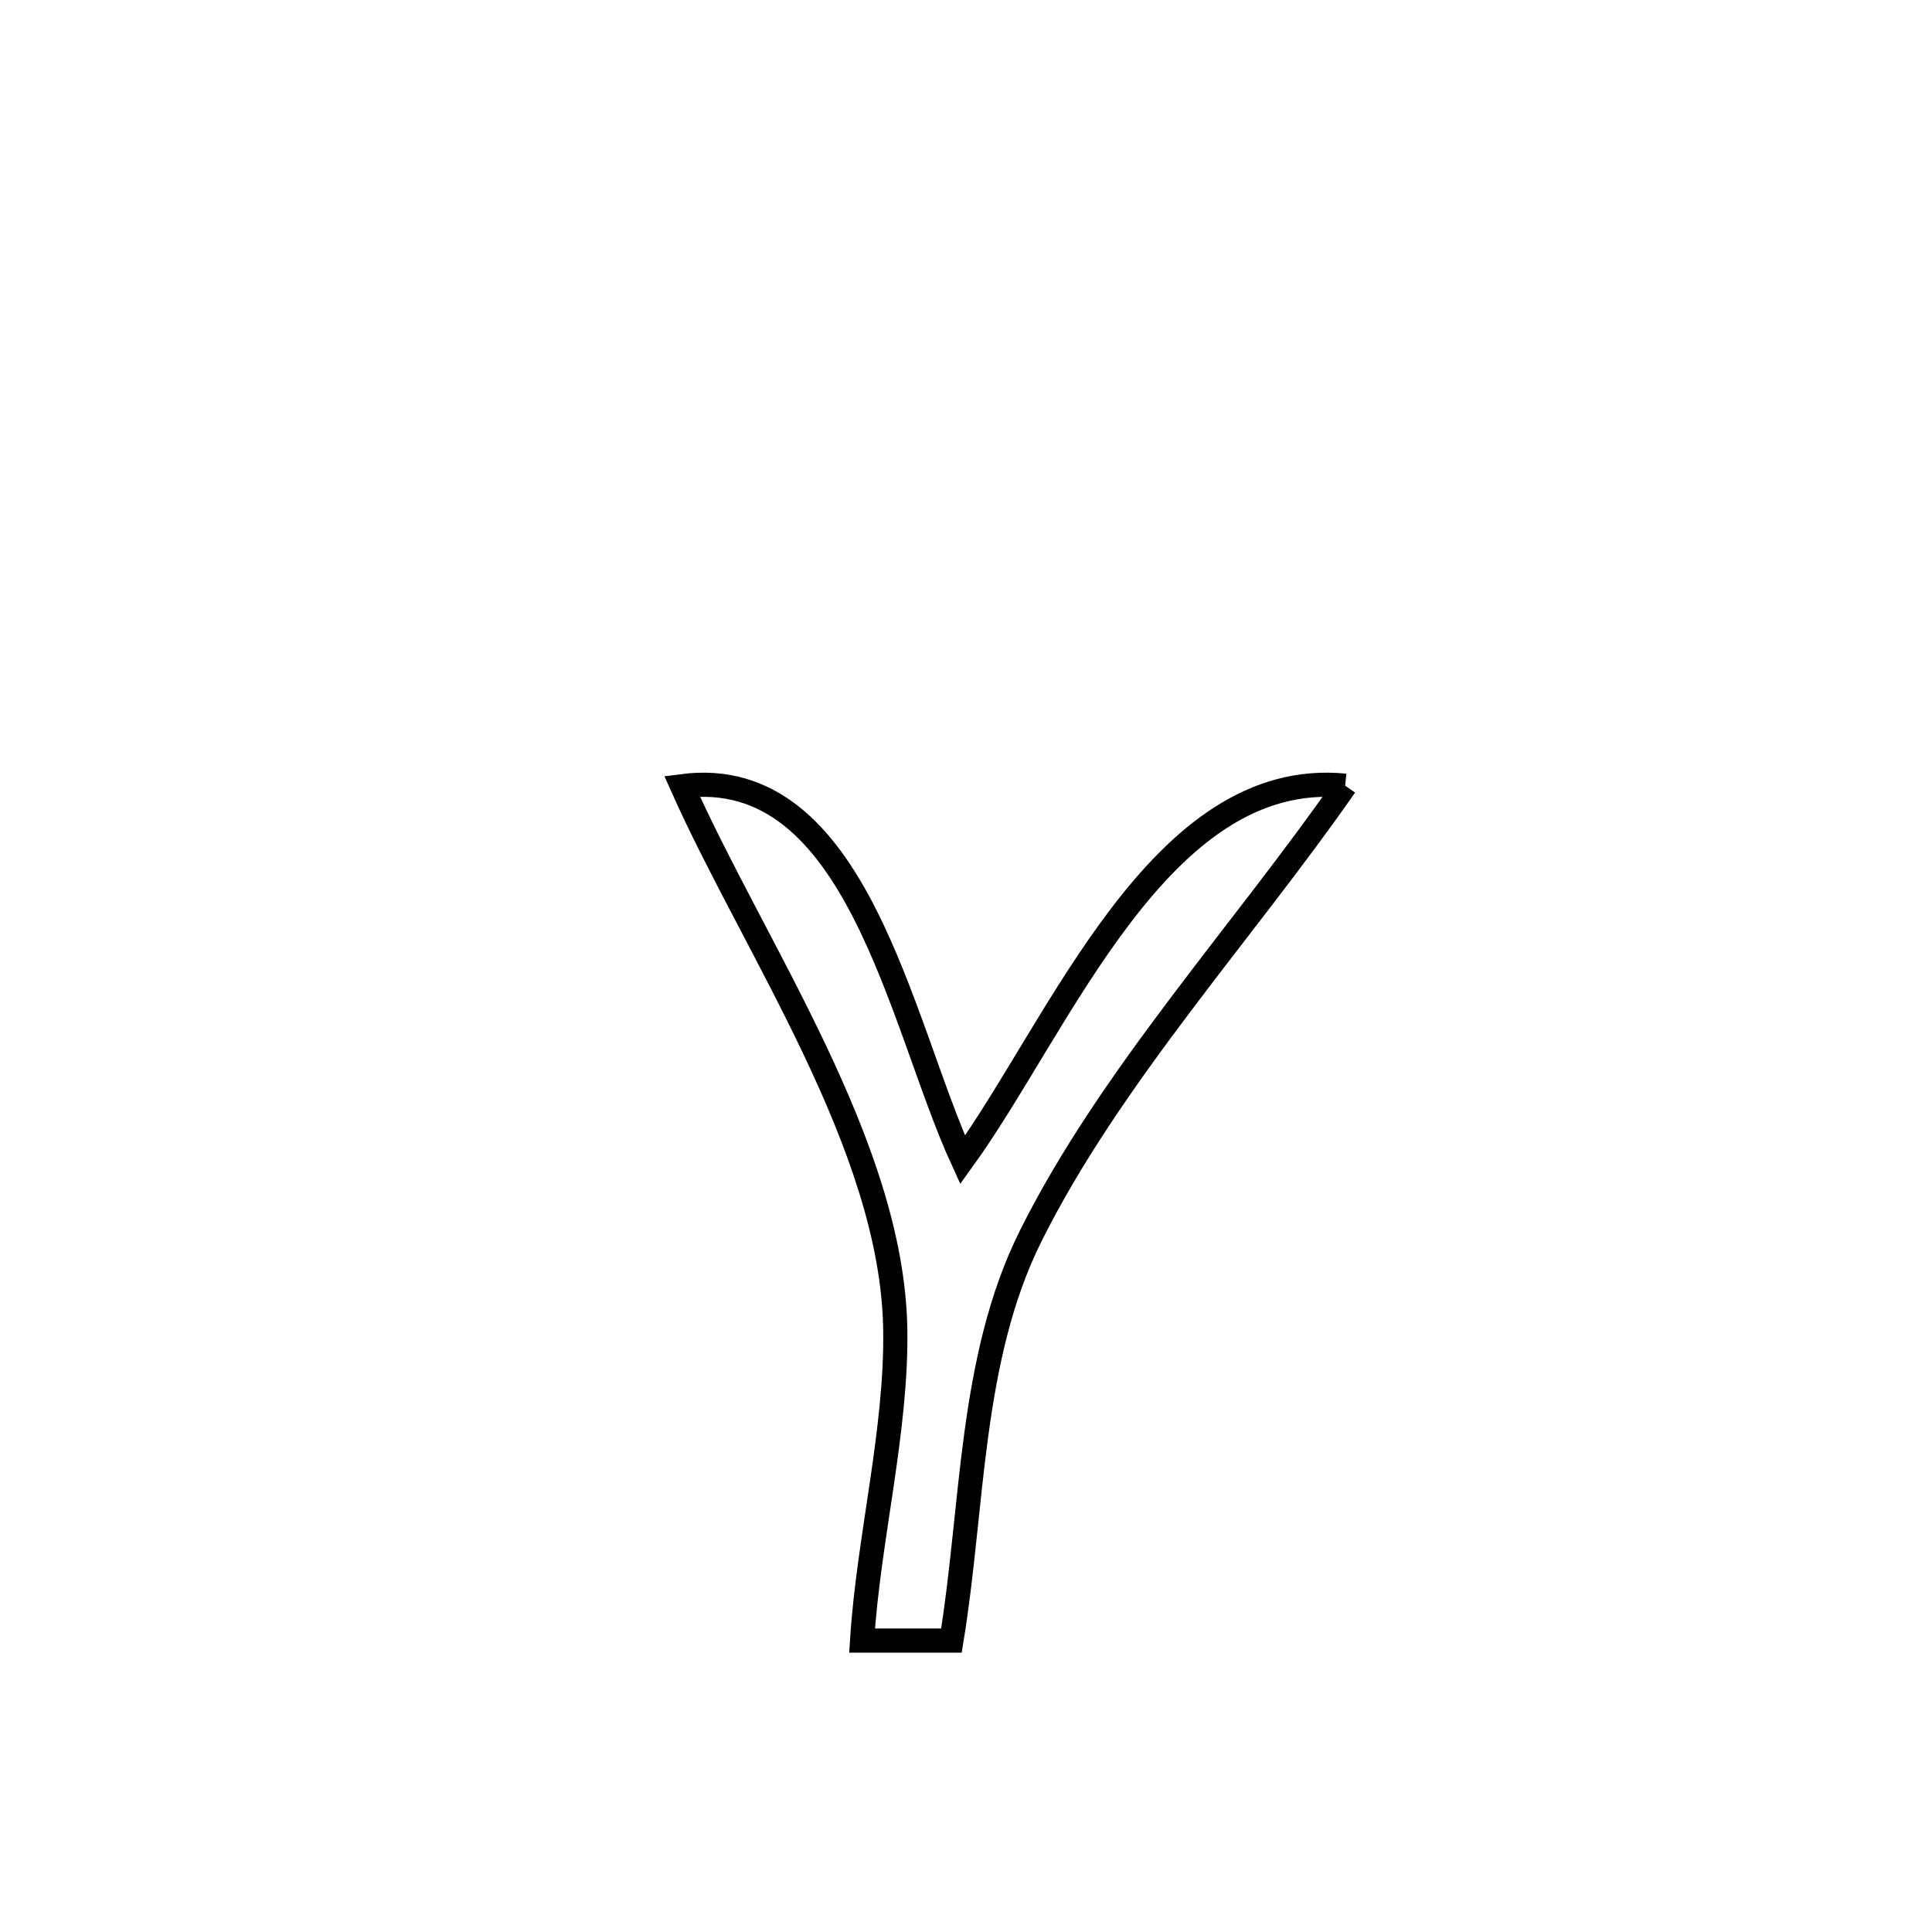 <svg xmlns="http://www.w3.org/2000/svg" viewBox="0.0 0.0 24.0 24.0" height="200px" width="200px"><path fill="none" stroke="black" stroke-width=".3" stroke-opacity="1.0"  filling="0" d="M16.71 9.76 L16.71 9.76 C15.45 11.573 13.787 13.38 12.802 15.357 C12.042 16.882 12.092 18.727 11.819 20.38 L11.819 20.38 C11.449 20.38 11.079 20.38 10.709 20.38 L10.709 20.38 C10.788 19.116 11.144 17.761 11.121 16.503 C11.081 14.228 9.377 11.794 8.473 9.766 L8.473 9.766 C10.649 9.481 11.184 12.723 11.958 14.409 L11.958 14.409 C13.175 12.724 14.412 9.531 16.71 9.76 L16.71 9.76"></path></svg>